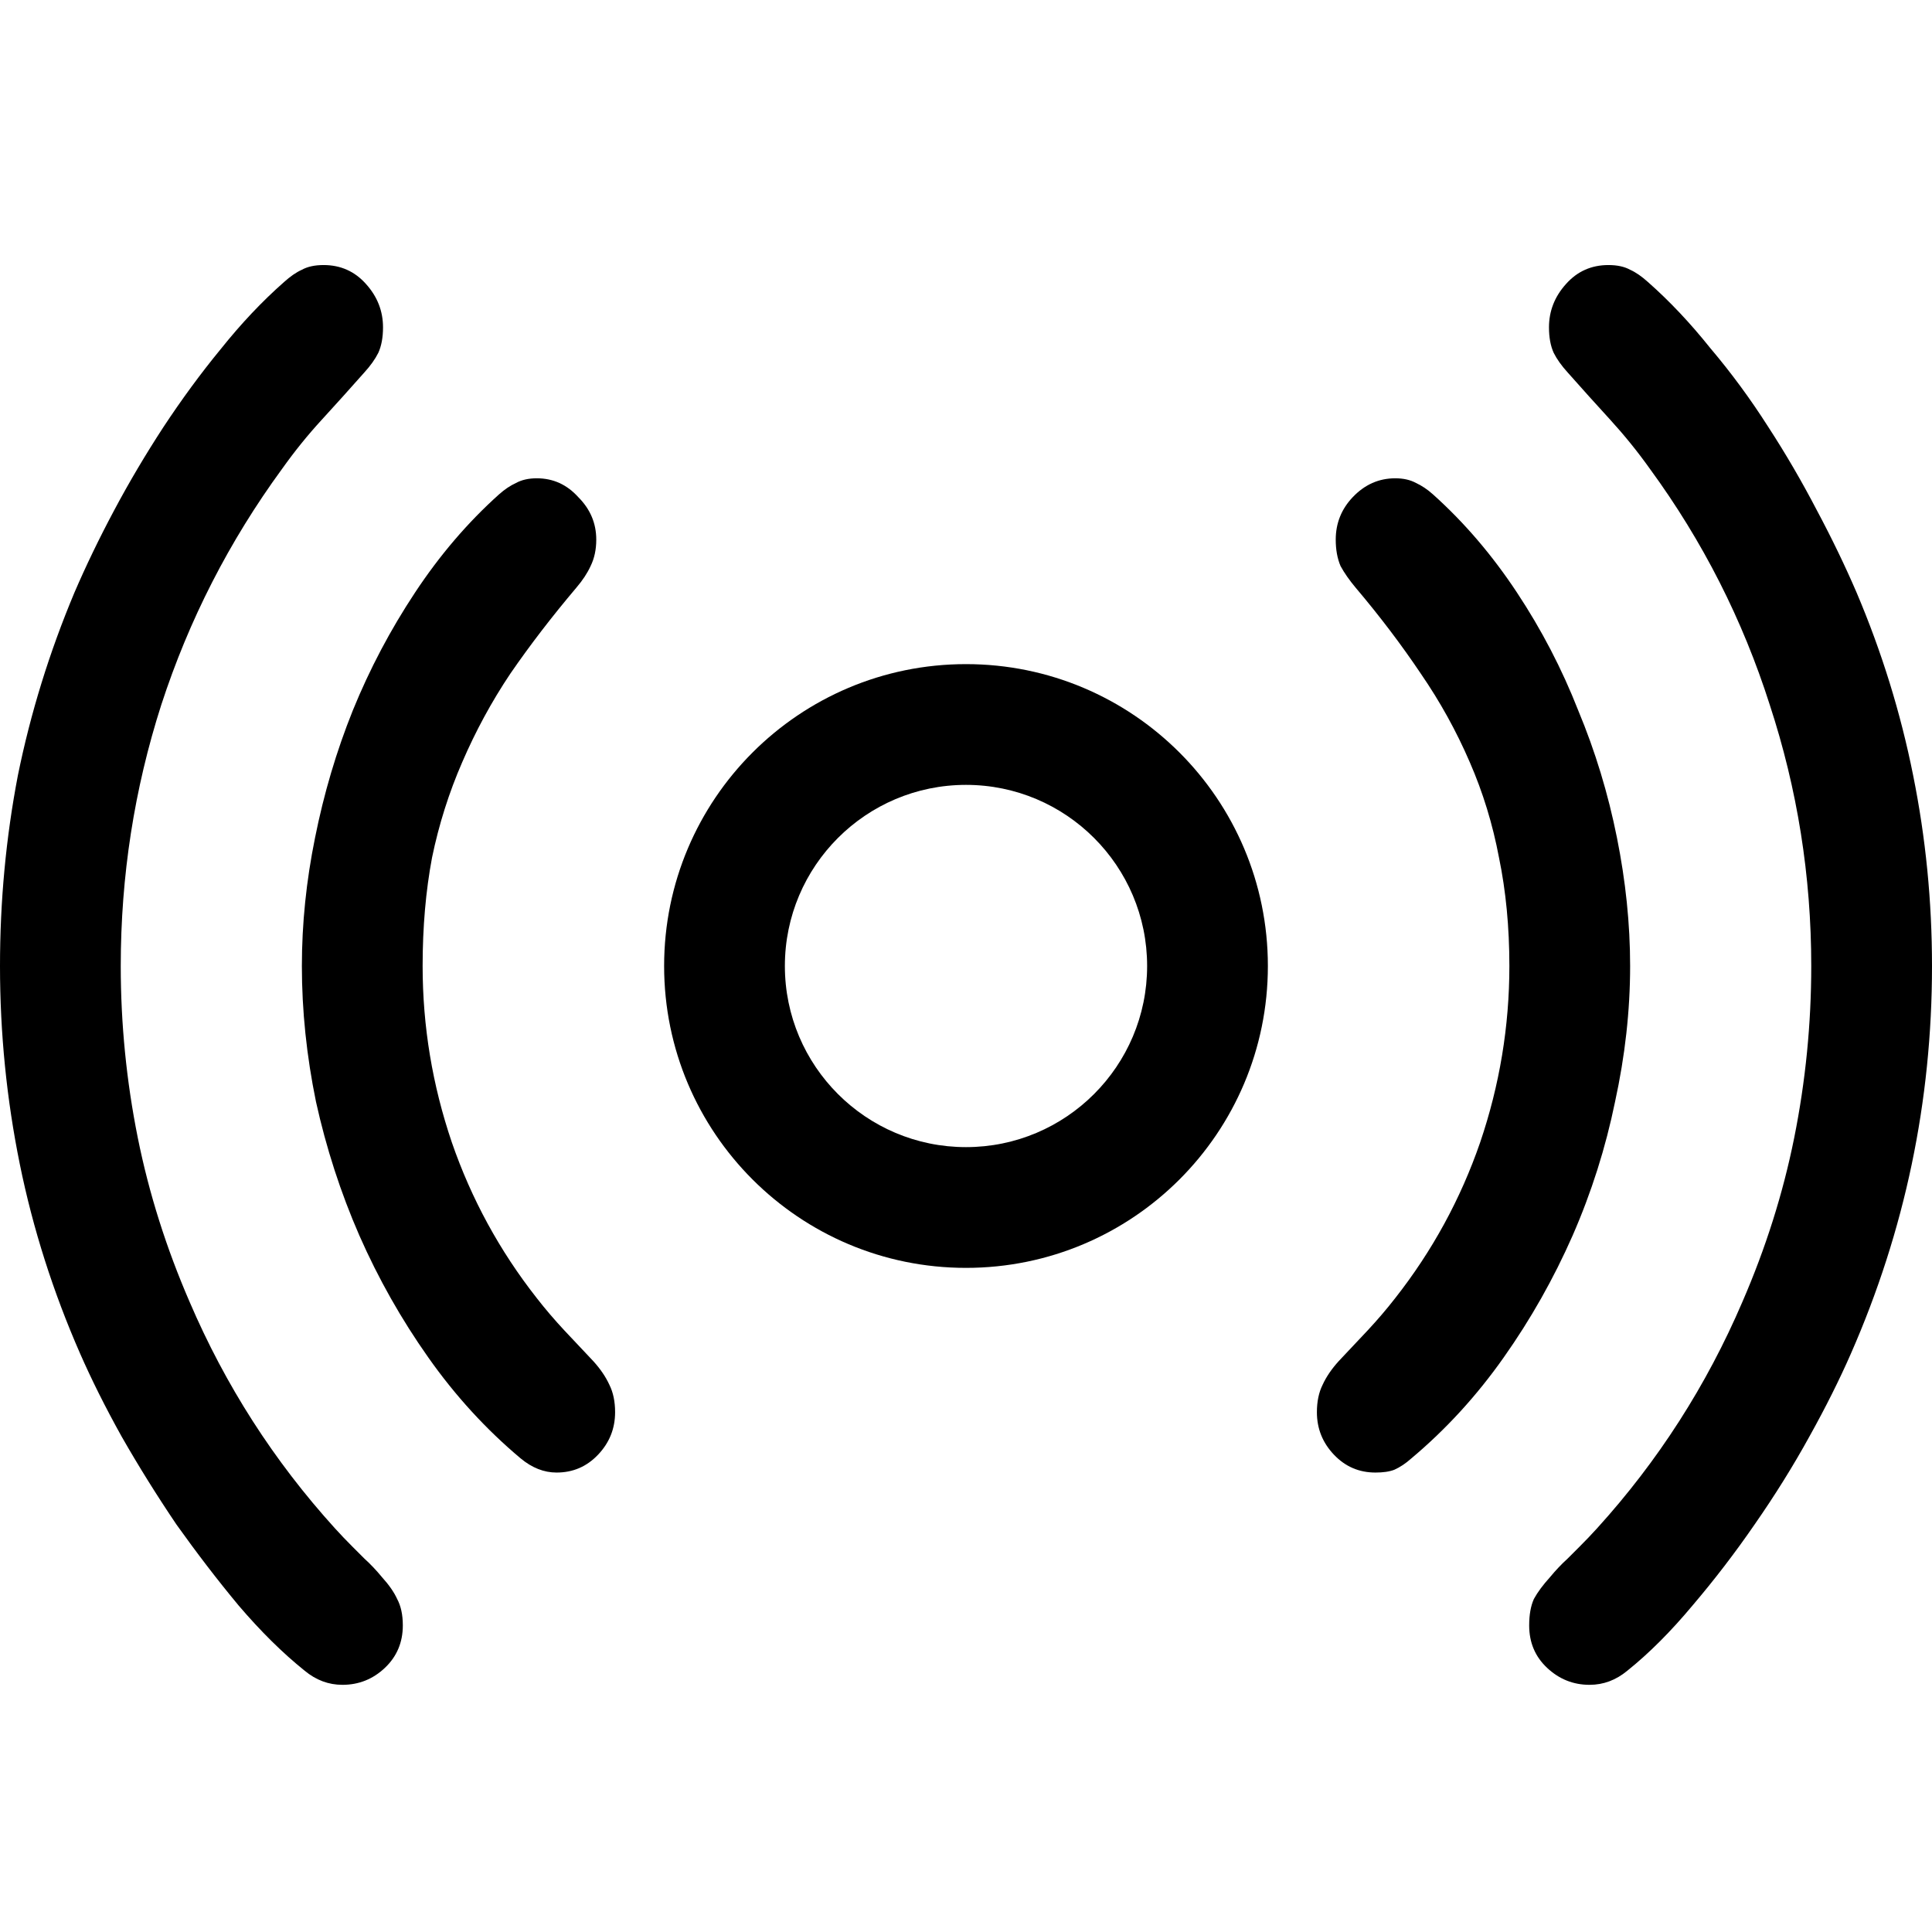 <svg width="16" height="16" viewBox="0 0 16 16" xmlns="http://www.w3.org/2000/svg">
	<path d="M0.148 6.422C0.049 6.938 0 7.464 0 8C0 8.557 0.055 9.104 0.164 9.641C0.273 10.177 0.44 10.7 0.664 11.211C0.758 11.425 0.872 11.654 1.008 11.898C1.148 12.143 1.299 12.385 1.461 12.625C1.628 12.859 1.799 13.083 1.977 13.297C2.159 13.51 2.341 13.69 2.523 13.836C2.617 13.914 2.721 13.953 2.836 13.953C2.971 13.953 3.089 13.906 3.188 13.812C3.286 13.719 3.336 13.602 3.336 13.461C3.336 13.372 3.32 13.3 3.289 13.242C3.263 13.185 3.221 13.125 3.164 13.062C3.117 13.005 3.068 12.953 3.016 12.906L2.922 12.812C2.87 12.76 2.82 12.708 2.773 12.656C2.268 12.099 1.867 11.474 1.57 10.781C1.378 10.338 1.234 9.885 1.141 9.422C1.047 8.953 1 8.479 1 8C1 7.255 1.112 6.534 1.336 5.836C1.565 5.133 1.898 4.482 2.336 3.883C2.44 3.737 2.549 3.602 2.664 3.477C2.779 3.352 2.896 3.221 3.016 3.086C3.068 3.029 3.107 2.974 3.133 2.922C3.159 2.865 3.172 2.794 3.172 2.711C3.172 2.576 3.125 2.456 3.031 2.352C2.938 2.247 2.82 2.195 2.68 2.195C2.607 2.195 2.547 2.208 2.5 2.234C2.453 2.255 2.404 2.289 2.352 2.336C2.169 2.497 1.995 2.682 1.828 2.891C1.661 3.094 1.503 3.31 1.352 3.539C1.206 3.763 1.07 3.992 0.945 4.227C0.82 4.461 0.711 4.688 0.617 4.906C0.409 5.401 0.253 5.906 0.148 6.422Z" />
	<path d="M12.812 13.812C12.912 13.906 13.029 13.953 13.164 13.953C13.279 13.953 13.383 13.914 13.477 13.836C13.659 13.69 13.838 13.51 14.016 13.297C14.198 13.083 14.37 12.859 14.531 12.625C14.698 12.385 14.849 12.143 14.984 11.898C15.12 11.654 15.234 11.425 15.328 11.211C15.776 10.19 16 9.12 16 8C16 7.464 15.948 6.938 15.844 6.422C15.74 5.901 15.583 5.396 15.375 4.906C15.281 4.688 15.172 4.461 15.047 4.227C14.922 3.987 14.787 3.755 14.641 3.531C14.495 3.302 14.336 3.086 14.164 2.883C13.997 2.674 13.825 2.492 13.648 2.336C13.596 2.289 13.547 2.255 13.5 2.234C13.453 2.208 13.393 2.195 13.32 2.195C13.18 2.195 13.062 2.247 12.969 2.352C12.875 2.456 12.828 2.576 12.828 2.711C12.828 2.794 12.841 2.865 12.867 2.922C12.893 2.974 12.932 3.029 12.984 3.086C13.104 3.221 13.221 3.352 13.336 3.477C13.45 3.602 13.56 3.737 13.664 3.883C14.102 4.482 14.432 5.133 14.656 5.836C14.885 6.534 15 7.255 15 8C15 8.479 14.953 8.953 14.859 9.422C14.766 9.885 14.622 10.338 14.43 10.781C14.133 11.474 13.732 12.099 13.227 12.656C13.18 12.708 13.13 12.76 13.078 12.812L12.984 12.906C12.932 12.953 12.883 13.005 12.836 13.062C12.779 13.125 12.734 13.185 12.703 13.242C12.677 13.3 12.664 13.372 12.664 13.461C12.664 13.602 12.713 13.719 12.812 13.812Z" />
	<path d="M2.609 6.938C2.536 7.297 2.5 7.651 2.5 8C2.5 8.37 2.539 8.745 2.617 9.125C2.701 9.505 2.82 9.875 2.977 10.234C3.133 10.588 3.323 10.925 3.547 11.242C3.771 11.56 4.026 11.838 4.312 12.078C4.406 12.156 4.505 12.195 4.609 12.195C4.745 12.195 4.859 12.146 4.953 12.047C5.047 11.948 5.094 11.831 5.094 11.695C5.094 11.607 5.078 11.531 5.047 11.469C5.016 11.401 4.971 11.336 4.914 11.273C4.831 11.185 4.75 11.099 4.672 11.016C4.594 10.932 4.518 10.844 4.445 10.75C4.138 10.359 3.904 9.93 3.742 9.461C3.581 8.987 3.5 8.5 3.5 8C3.5 7.677 3.526 7.378 3.578 7.102C3.635 6.826 3.719 6.562 3.828 6.312C3.938 6.057 4.07 5.812 4.227 5.578C4.388 5.344 4.57 5.107 4.773 4.867C4.826 4.805 4.865 4.745 4.891 4.688C4.922 4.625 4.938 4.552 4.938 4.469C4.938 4.333 4.888 4.216 4.789 4.117C4.695 4.013 4.581 3.961 4.445 3.961C4.378 3.961 4.32 3.974 4.273 4C4.227 4.021 4.18 4.052 4.133 4.094C3.872 4.328 3.641 4.599 3.438 4.906C3.234 5.214 3.062 5.539 2.922 5.883C2.786 6.221 2.682 6.573 2.609 6.938Z" />
	<path d="M11.047 12.047C11.141 12.146 11.255 12.195 11.391 12.195C11.453 12.195 11.505 12.188 11.547 12.172C11.594 12.151 11.641 12.12 11.688 12.078C11.974 11.838 12.229 11.56 12.453 11.242C12.677 10.925 12.867 10.588 13.023 10.234C13.18 9.875 13.297 9.505 13.375 9.125C13.458 8.745 13.5 8.37 13.5 8C13.5 7.651 13.463 7.297 13.391 6.938C13.318 6.573 13.211 6.221 13.07 5.883C12.935 5.539 12.766 5.214 12.562 4.906C12.359 4.599 12.128 4.328 11.867 4.094C11.82 4.052 11.773 4.021 11.727 4C11.68 3.974 11.622 3.961 11.555 3.961C11.419 3.961 11.302 4.013 11.203 4.117C11.109 4.216 11.062 4.333 11.062 4.469C11.062 4.552 11.075 4.625 11.102 4.688C11.133 4.745 11.175 4.805 11.227 4.867C11.43 5.107 11.609 5.344 11.766 5.578C11.927 5.812 12.062 6.057 12.172 6.312C12.281 6.562 12.362 6.826 12.414 7.102C12.471 7.378 12.5 7.677 12.5 8C12.5 8.5 12.419 8.987 12.258 9.461C12.096 9.93 11.862 10.359 11.555 10.75C11.482 10.844 11.406 10.932 11.328 11.016C11.25 11.099 11.169 11.185 11.086 11.273C11.029 11.336 10.984 11.401 10.953 11.469C10.922 11.531 10.906 11.607 10.906 11.695C10.906 11.831 10.953 11.948 11.047 12.047Z" />
	<path fill-rule="evenodd" clip-rule="evenodd" d="M10.5 8C10.5 9.381 9.381 10.5 8 10.5C6.619 10.5 5.5 9.381 5.5 8C5.5 6.619 6.619 5.5 8 5.5C9.381 5.5 10.5 6.619 10.5 8ZM9.5 8C9.5 8.828 8.828 9.5 8 9.5C7.172 9.5 6.5 8.828 6.5 8C6.5 7.172 7.172 6.5 8 6.5C8.828 6.5 9.5 7.172 9.5 8Z" />
</svg>
